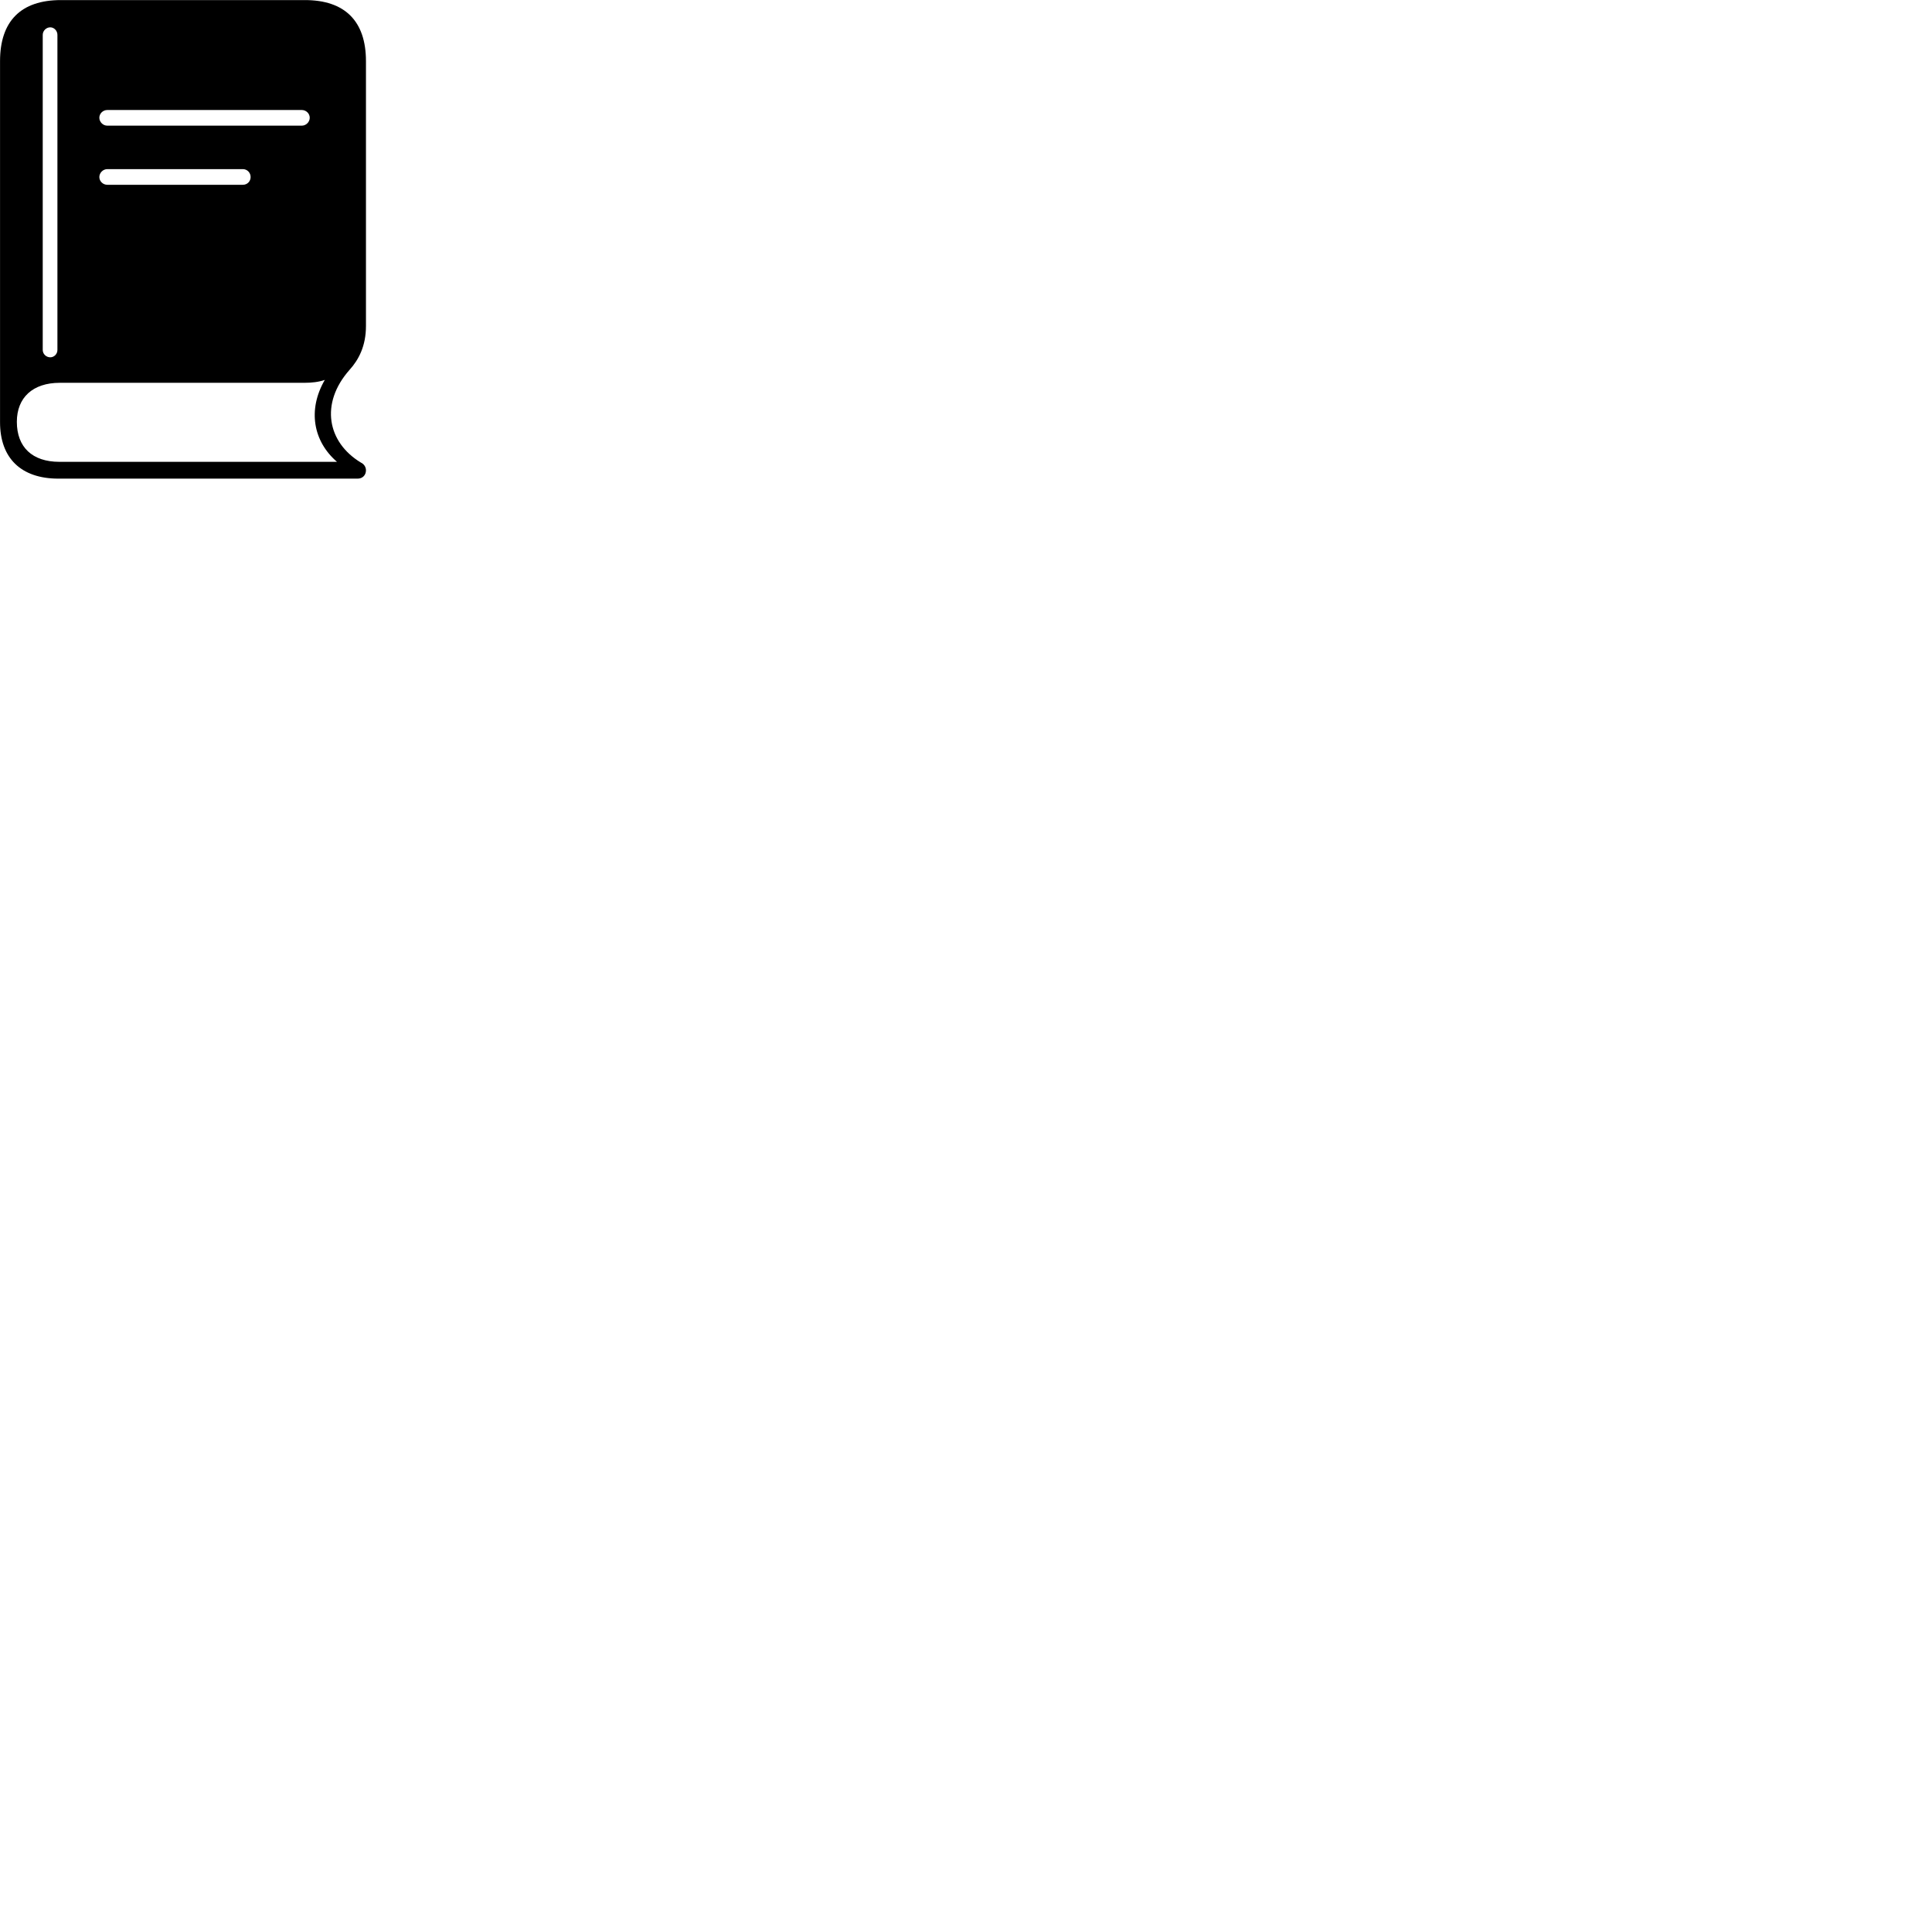 
        <svg xmlns="http://www.w3.org/2000/svg" viewBox="0 0 100 100">
            <path d="M3.022 24.774H18.512C18.762 24.774 18.942 24.594 18.942 24.344C18.942 24.164 18.832 24.014 18.682 23.944C16.942 22.894 16.552 20.884 18.092 19.144C18.562 18.624 18.942 17.914 18.942 16.874V3.164C18.942 1.094 17.852 0.004 15.782 0.004H3.152C1.082 0.004 0.002 1.094 0.002 3.164V21.854C0.002 23.714 1.092 24.774 3.022 24.774ZM2.602 18.494C2.392 18.494 2.212 18.324 2.212 18.114V1.804C2.212 1.594 2.392 1.414 2.602 1.414C2.802 1.414 2.972 1.594 2.972 1.804V18.114C2.972 18.324 2.802 18.494 2.602 18.494ZM5.552 6.504C5.332 6.504 5.142 6.314 5.142 6.094C5.142 5.874 5.332 5.694 5.552 5.694H15.622C15.842 5.694 16.032 5.874 16.032 6.094C16.032 6.314 15.842 6.504 15.622 6.504ZM5.552 9.564C5.332 9.564 5.142 9.384 5.142 9.164C5.142 8.944 5.332 8.754 5.552 8.754H12.572C12.802 8.754 12.972 8.944 12.972 9.164C12.972 9.384 12.802 9.564 12.572 9.564ZM3.072 23.904C1.672 23.904 0.872 23.144 0.872 21.834C0.872 20.574 1.702 19.814 3.092 19.814H15.742C16.142 19.814 16.492 19.774 16.812 19.664C15.912 21.214 16.212 22.844 17.442 23.904Z" />
        </svg>
    